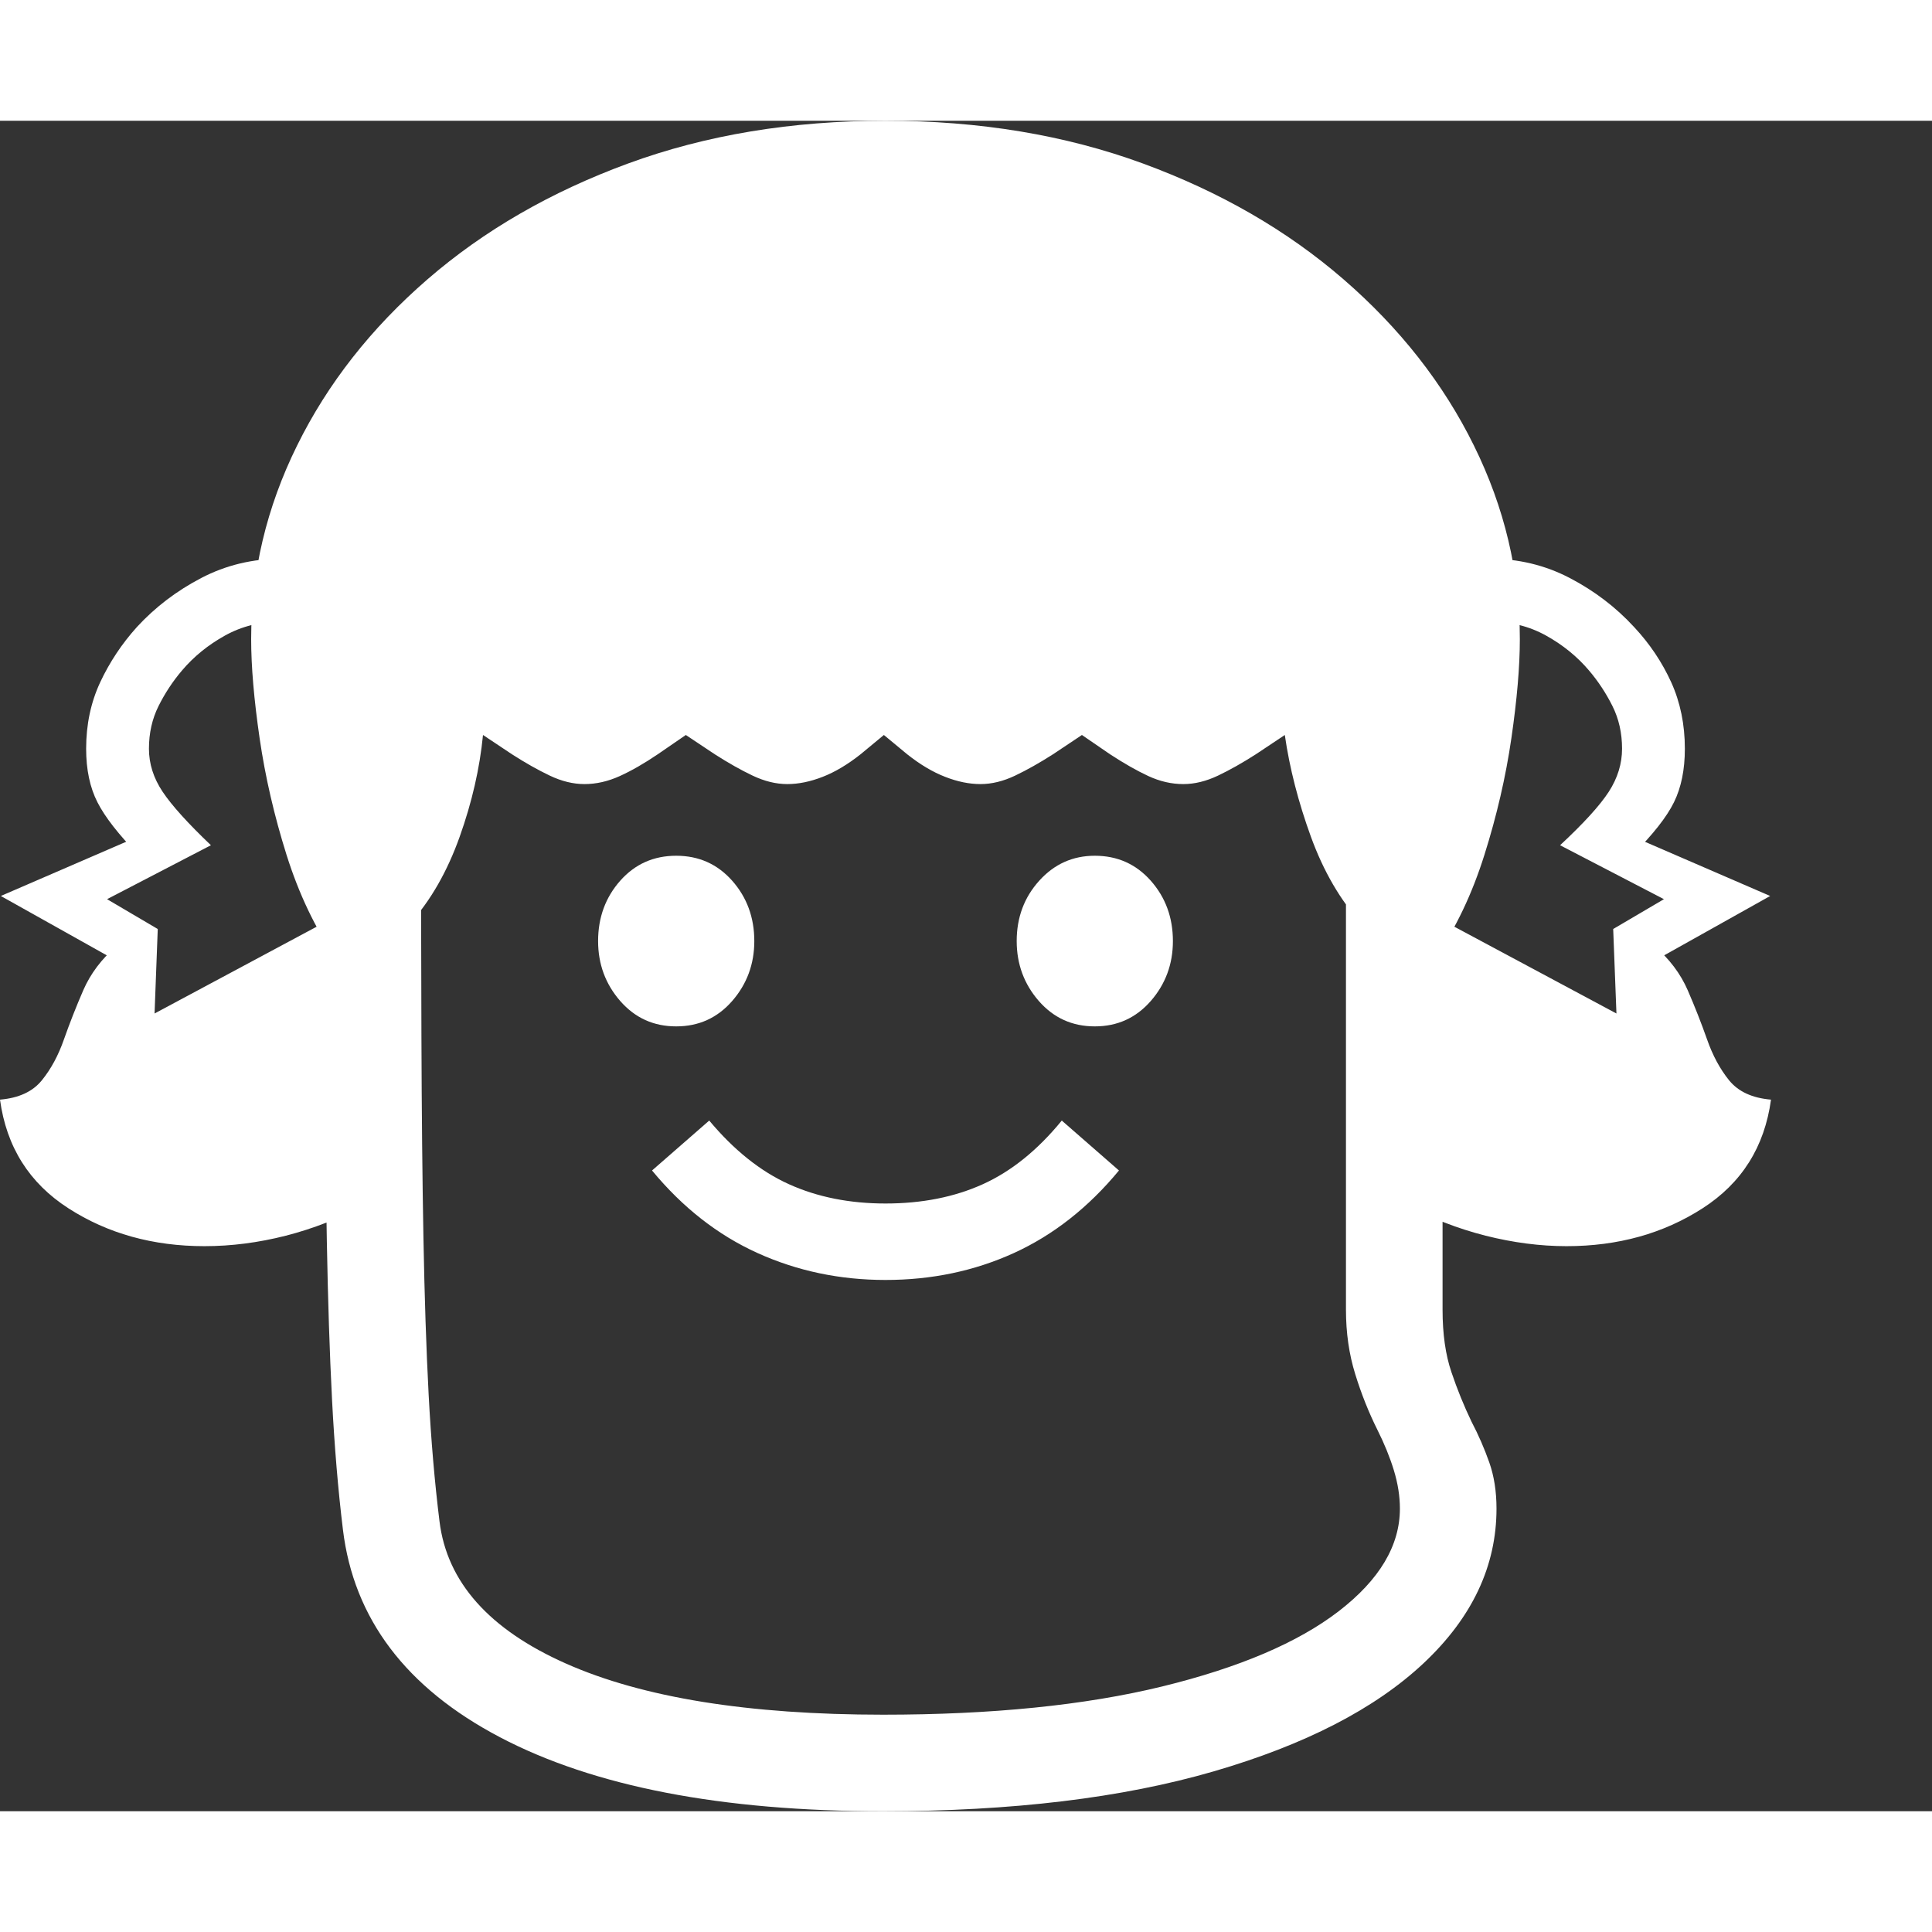 <svg version="1.1" xmlns="http://www.w3.org/2000/svg" style="fill:rgba(0,0,0,1.0)" width="256" height="256" viewBox="0 0 37.5 32.812"><rect x="0" y="0" width="37.5" height="32.812" fill="#333333" stroke="none"/><path fill="rgb(255, 255, 255)" d="M17.141 32.812 C14.005 32.812 11.526 32.333 9.703 31.375 C7.88 30.417 6.865 29.073 6.656 27.344 C6.562 26.573 6.492 25.734 6.445 24.828 C6.398 23.922 6.365 22.896 6.344 21.75 C6.323 20.604 6.31 19.284 6.305 17.789 C6.299 16.294 6.297 14.578 6.297 12.641 L8.172 12.672 C8.172 14.599 8.174 16.299 8.18 17.773 C8.185 19.247 8.198 20.552 8.219 21.688 C8.24 22.823 8.273 23.836 8.32 24.727 C8.367 25.617 8.438 26.437 8.531 27.188 C8.677 28.365 9.495 29.284 10.984 29.945 C12.474 30.607 14.526 30.938 17.141 30.938 C19.255 30.938 21.06 30.755 22.555 30.391 C24.049 30.026 25.193 29.539 25.984 28.93 C26.776 28.32 27.172 27.656 27.172 26.938 C27.172 26.698 27.133 26.451 27.055 26.195 C26.977 25.94 26.87 25.677 26.734 25.406 C26.568 25.073 26.424 24.714 26.305 24.328 C26.185 23.943 26.125 23.526 26.125 23.078 L26.125 12.656 L28 12.656 L28 23.078 C28 23.547 28.057 23.951 28.172 24.289 C28.286 24.628 28.417 24.948 28.562 25.25 C28.698 25.51 28.812 25.773 28.906 26.039 C29 26.305 29.047 26.604 29.047 26.938 C29.047 28.052 28.576 29.052 27.633 29.938 C26.69 30.823 25.331 31.523 23.555 32.039 C21.779 32.555 19.641 32.812 17.141 32.812 Z M3.969 21.844 C2.969 21.844 2.089 21.599 1.328 21.109 C0.568 20.62 0.125 19.917 0 19 C0.365 18.969 0.635 18.844 0.812 18.625 C0.99 18.406 1.133 18.141 1.242 17.828 C1.352 17.516 1.477 17.198 1.617 16.875 C1.758 16.552 1.974 16.266 2.266 16.016 L2.156 18.406 L7.109 15.781 L7.109 21.031 C6.599 21.302 6.078 21.505 5.547 21.641 C5.016 21.776 4.49 21.844 3.969 21.844 Z M1.984 18.844 L2.109 16.219 L0.016 15.047 L2.688 13.891 L2.688 14.25 C2.302 13.854 2.036 13.513 1.891 13.227 C1.745 12.94 1.672 12.594 1.672 12.188 C1.672 11.719 1.763 11.289 1.945 10.898 C2.128 10.508 2.365 10.151 2.656 9.828 C3.01 9.443 3.427 9.125 3.906 8.875 C4.385 8.625 4.906 8.5 5.469 8.5 L5.469 9.719 C5.062 9.719 4.695 9.81 4.367 9.992 C4.039 10.174 3.76 10.401 3.531 10.672 C3.354 10.88 3.203 11.109 3.078 11.359 C2.953 11.609 2.891 11.885 2.891 12.188 C2.891 12.479 2.979 12.758 3.156 13.023 C3.333 13.289 3.646 13.635 4.094 14.062 L2.078 15.109 L3.062 15.688 L3 17.328 L7.172 15.094 L7.734 16.047 Z M17.188 22.5 C16.302 22.5 15.474 22.326 14.703 21.977 C13.932 21.628 13.25 21.094 12.656 20.375 L13.766 19.406 C14.245 19.979 14.76 20.391 15.312 20.641 C15.865 20.891 16.49 21.016 17.188 21.016 C17.896 21.016 18.526 20.891 19.078 20.641 C19.63 20.391 20.141 19.979 20.609 19.406 L21.719 20.375 C21.125 21.094 20.445 21.628 19.68 21.977 C18.914 22.326 18.083 22.5 17.188 22.5 Z M13.125 17.578 C12.687 17.578 12.326 17.414 12.039 17.086 C11.753 16.758 11.609 16.37 11.609 15.922 C11.609 15.464 11.753 15.073 12.039 14.75 C12.326 14.427 12.687 14.266 13.125 14.266 C13.563 14.266 13.924 14.427 14.211 14.75 C14.497 15.073 14.641 15.464 14.641 15.922 C14.641 16.37 14.497 16.758 14.211 17.086 C13.924 17.414 13.563 17.578 13.125 17.578 Z M21.25 17.578 C20.812 17.578 20.451 17.414 20.164 17.086 C19.878 16.758 19.734 16.37 19.734 15.922 C19.734 15.464 19.88 15.073 20.172 14.75 C20.464 14.427 20.823 14.266 21.25 14.266 C21.688 14.266 22.049 14.427 22.336 14.75 C22.622 15.073 22.766 15.464 22.766 15.922 C22.766 16.37 22.622 16.758 22.336 17.086 C22.049 17.414 21.688 17.578 21.25 17.578 Z M6.516 16.25 C6.12 15.677 5.802 15.01 5.562 14.25 C5.323 13.49 5.148 12.734 5.039 11.984 C4.93 11.234 4.875 10.594 4.875 10.062 C4.875 8.76 5.172 7.508 5.766 6.305 C6.359 5.102 7.203 4.026 8.297 3.078 C9.391 2.13 10.69 1.38 12.195 0.828 C13.701 0.276 15.365 -0 17.188 -0 C19.01 -0 20.674 0.276 22.18 0.828 C23.685 1.38 24.984 2.13 26.078 3.078 C27.172 4.026 28.016 5.102 28.609 6.305 C29.203 7.508 29.5 8.76 29.5 10.062 C29.5 10.594 29.445 11.234 29.336 11.984 C29.227 12.734 29.052 13.49 28.812 14.25 C28.573 15.01 28.255 15.677 27.859 16.25 C27.307 16.25 26.828 16.026 26.422 15.578 C26.016 15.13 25.69 14.57 25.445 13.898 C25.201 13.227 25.031 12.568 24.938 11.922 L24.375 12.297 C24.115 12.464 23.87 12.602 23.641 12.711 C23.411 12.82 23.188 12.875 22.969 12.875 C22.74 12.875 22.513 12.823 22.289 12.719 C22.065 12.615 21.818 12.474 21.547 12.297 L21 11.922 L20.438 12.297 C20.177 12.464 19.932 12.602 19.703 12.711 C19.474 12.82 19.25 12.875 19.031 12.875 C18.812 12.875 18.583 12.828 18.344 12.734 C18.104 12.641 17.859 12.495 17.609 12.297 L17.156 11.922 L16.703 12.297 C16.453 12.495 16.208 12.641 15.969 12.734 C15.729 12.828 15.5 12.875 15.281 12.875 C15.062 12.875 14.839 12.82 14.609 12.711 C14.38 12.602 14.135 12.464 13.875 12.297 L13.312 11.922 L12.766 12.297 C12.505 12.474 12.26 12.615 12.031 12.719 C11.802 12.823 11.573 12.875 11.344 12.875 C11.125 12.875 10.901 12.82 10.672 12.711 C10.443 12.602 10.198 12.464 9.938 12.297 L9.375 11.922 C9.312 12.568 9.161 13.227 8.922 13.898 C8.682 14.57 8.362 15.13 7.961 15.578 C7.56 16.026 7.078 16.25 6.516 16.25 Z M30.406 21.844 C29.896 21.844 29.372 21.776 28.836 21.641 C28.299 21.505 27.776 21.302 27.266 21.031 L27.266 15.781 L32.219 18.406 L32.109 16.016 C32.401 16.266 32.617 16.552 32.758 16.875 C32.898 17.198 33.023 17.516 33.133 17.828 C33.242 18.141 33.385 18.406 33.562 18.625 C33.74 18.844 34.01 18.969 34.375 19 C34.25 19.917 33.807 20.62 33.047 21.109 C32.286 21.599 31.406 21.844 30.406 21.844 Z M32.391 18.844 L26.641 16.047 L27.203 15.094 L31.375 17.328 L31.312 15.688 L32.297 15.109 L30.281 14.062 C30.74 13.635 31.055 13.289 31.227 13.023 C31.398 12.758 31.484 12.479 31.484 12.188 C31.484 11.885 31.422 11.609 31.297 11.359 C31.172 11.109 31.021 10.88 30.844 10.672 C30.615 10.401 30.336 10.174 30.008 9.992 C29.68 9.81 29.313 9.719 28.906 9.719 L28.906 8.5 C29.469 8.5 29.99 8.625 30.469 8.875 C30.948 9.125 31.365 9.443 31.719 9.828 C32.021 10.151 32.26 10.508 32.438 10.898 C32.615 11.289 32.703 11.719 32.703 12.188 C32.703 12.594 32.633 12.94 32.492 13.227 C32.352 13.513 32.083 13.854 31.688 14.25 L31.688 13.891 L34.359 15.047 L32.266 16.219 Z M37.5 27.344" /></svg>